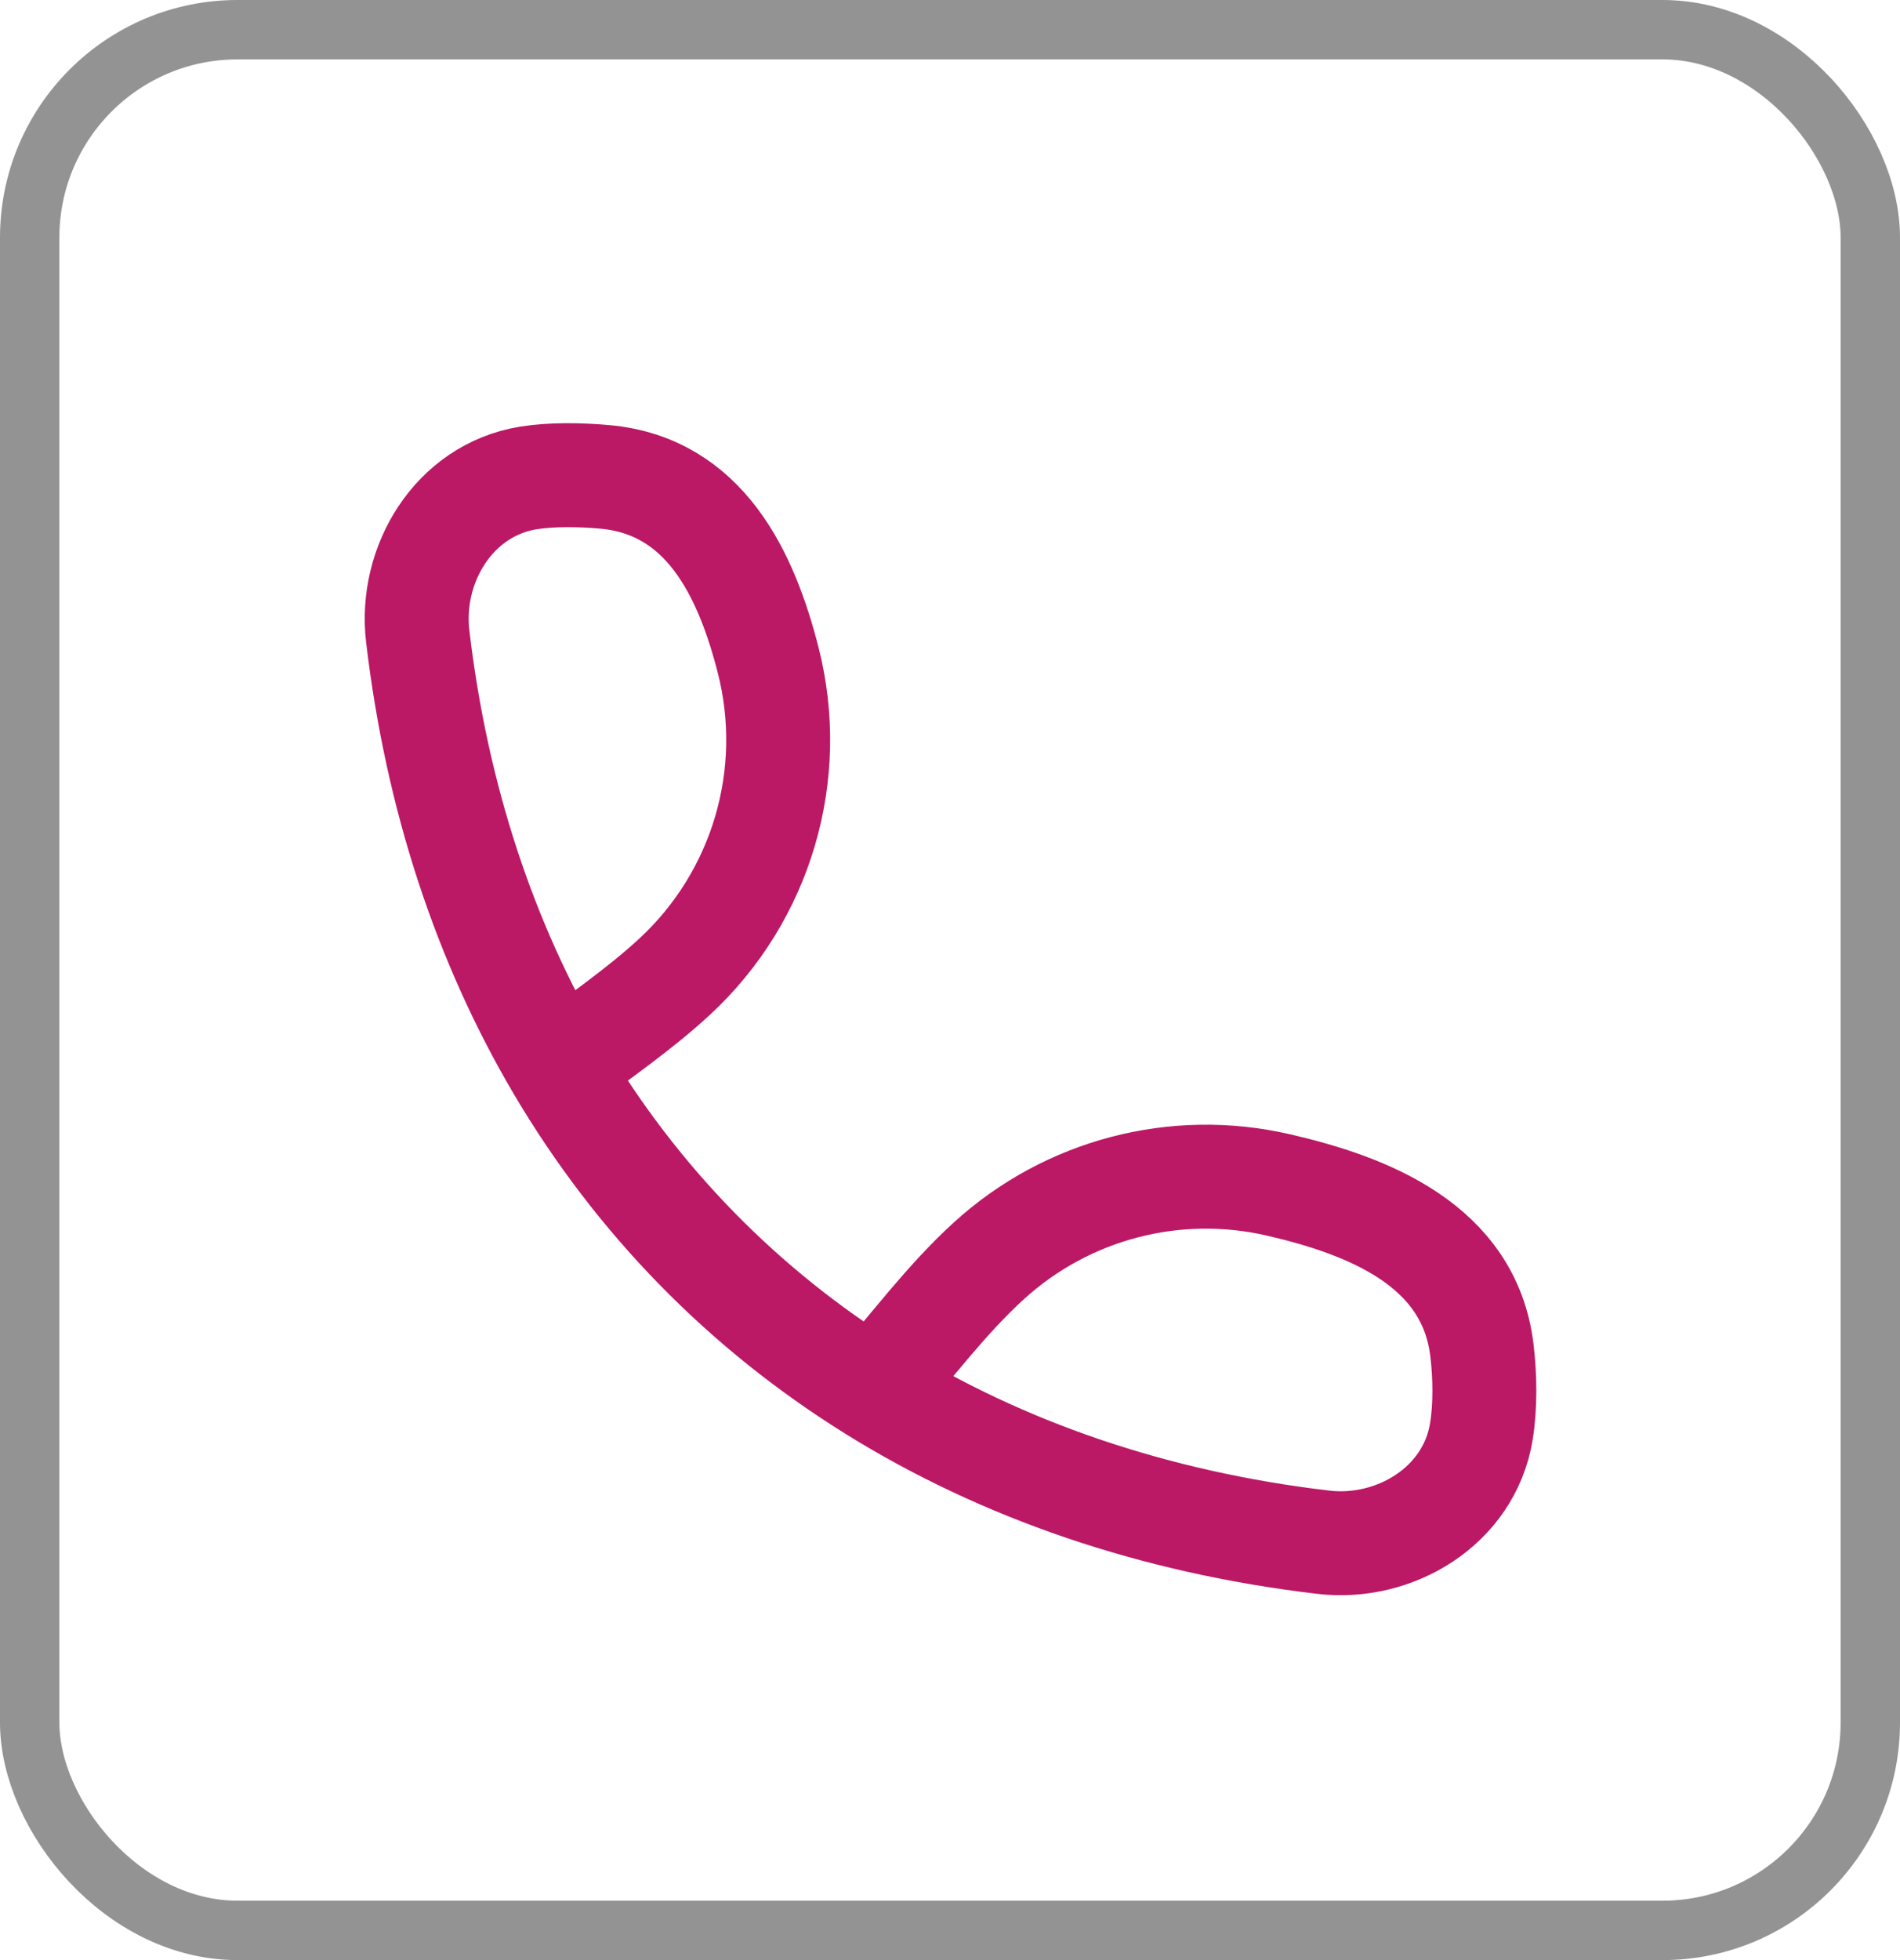 <svg width="32" height="33" viewBox="0 0 32 33" fill="none" xmlns="http://www.w3.org/2000/svg">
<rect x="0.5" y="0.5" width="31" height="32" rx="3.5" stroke="#939394"/>
<path d="M9.407 17.974C8.17 15.877 7.356 13.433 7.035 10.709C6.894 9.513 7.635 8.254 8.897 8.047C9.294 7.983 9.784 7.992 10.188 8.029C11.871 8.181 12.567 9.666 12.936 11.108C13.431 13.039 12.828 15.085 11.366 16.44C10.761 17 10.061 17.472 9.407 17.974ZM9.407 17.974C10.724 20.205 12.521 22.043 14.715 23.405M14.715 23.405C16.879 24.748 19.429 25.628 22.287 25.965C23.483 26.106 24.742 25.364 24.949 24.102C25.019 23.669 25.011 23.171 24.959 22.736C24.75 20.966 23.046 20.297 21.524 19.948C19.791 19.55 17.973 20.027 16.658 21.224C15.944 21.873 15.347 22.677 14.715 23.405Z" stroke="#BB1865" stroke-width="1.75" stroke-linecap="round" stroke-linejoin="round"/>
</svg>
